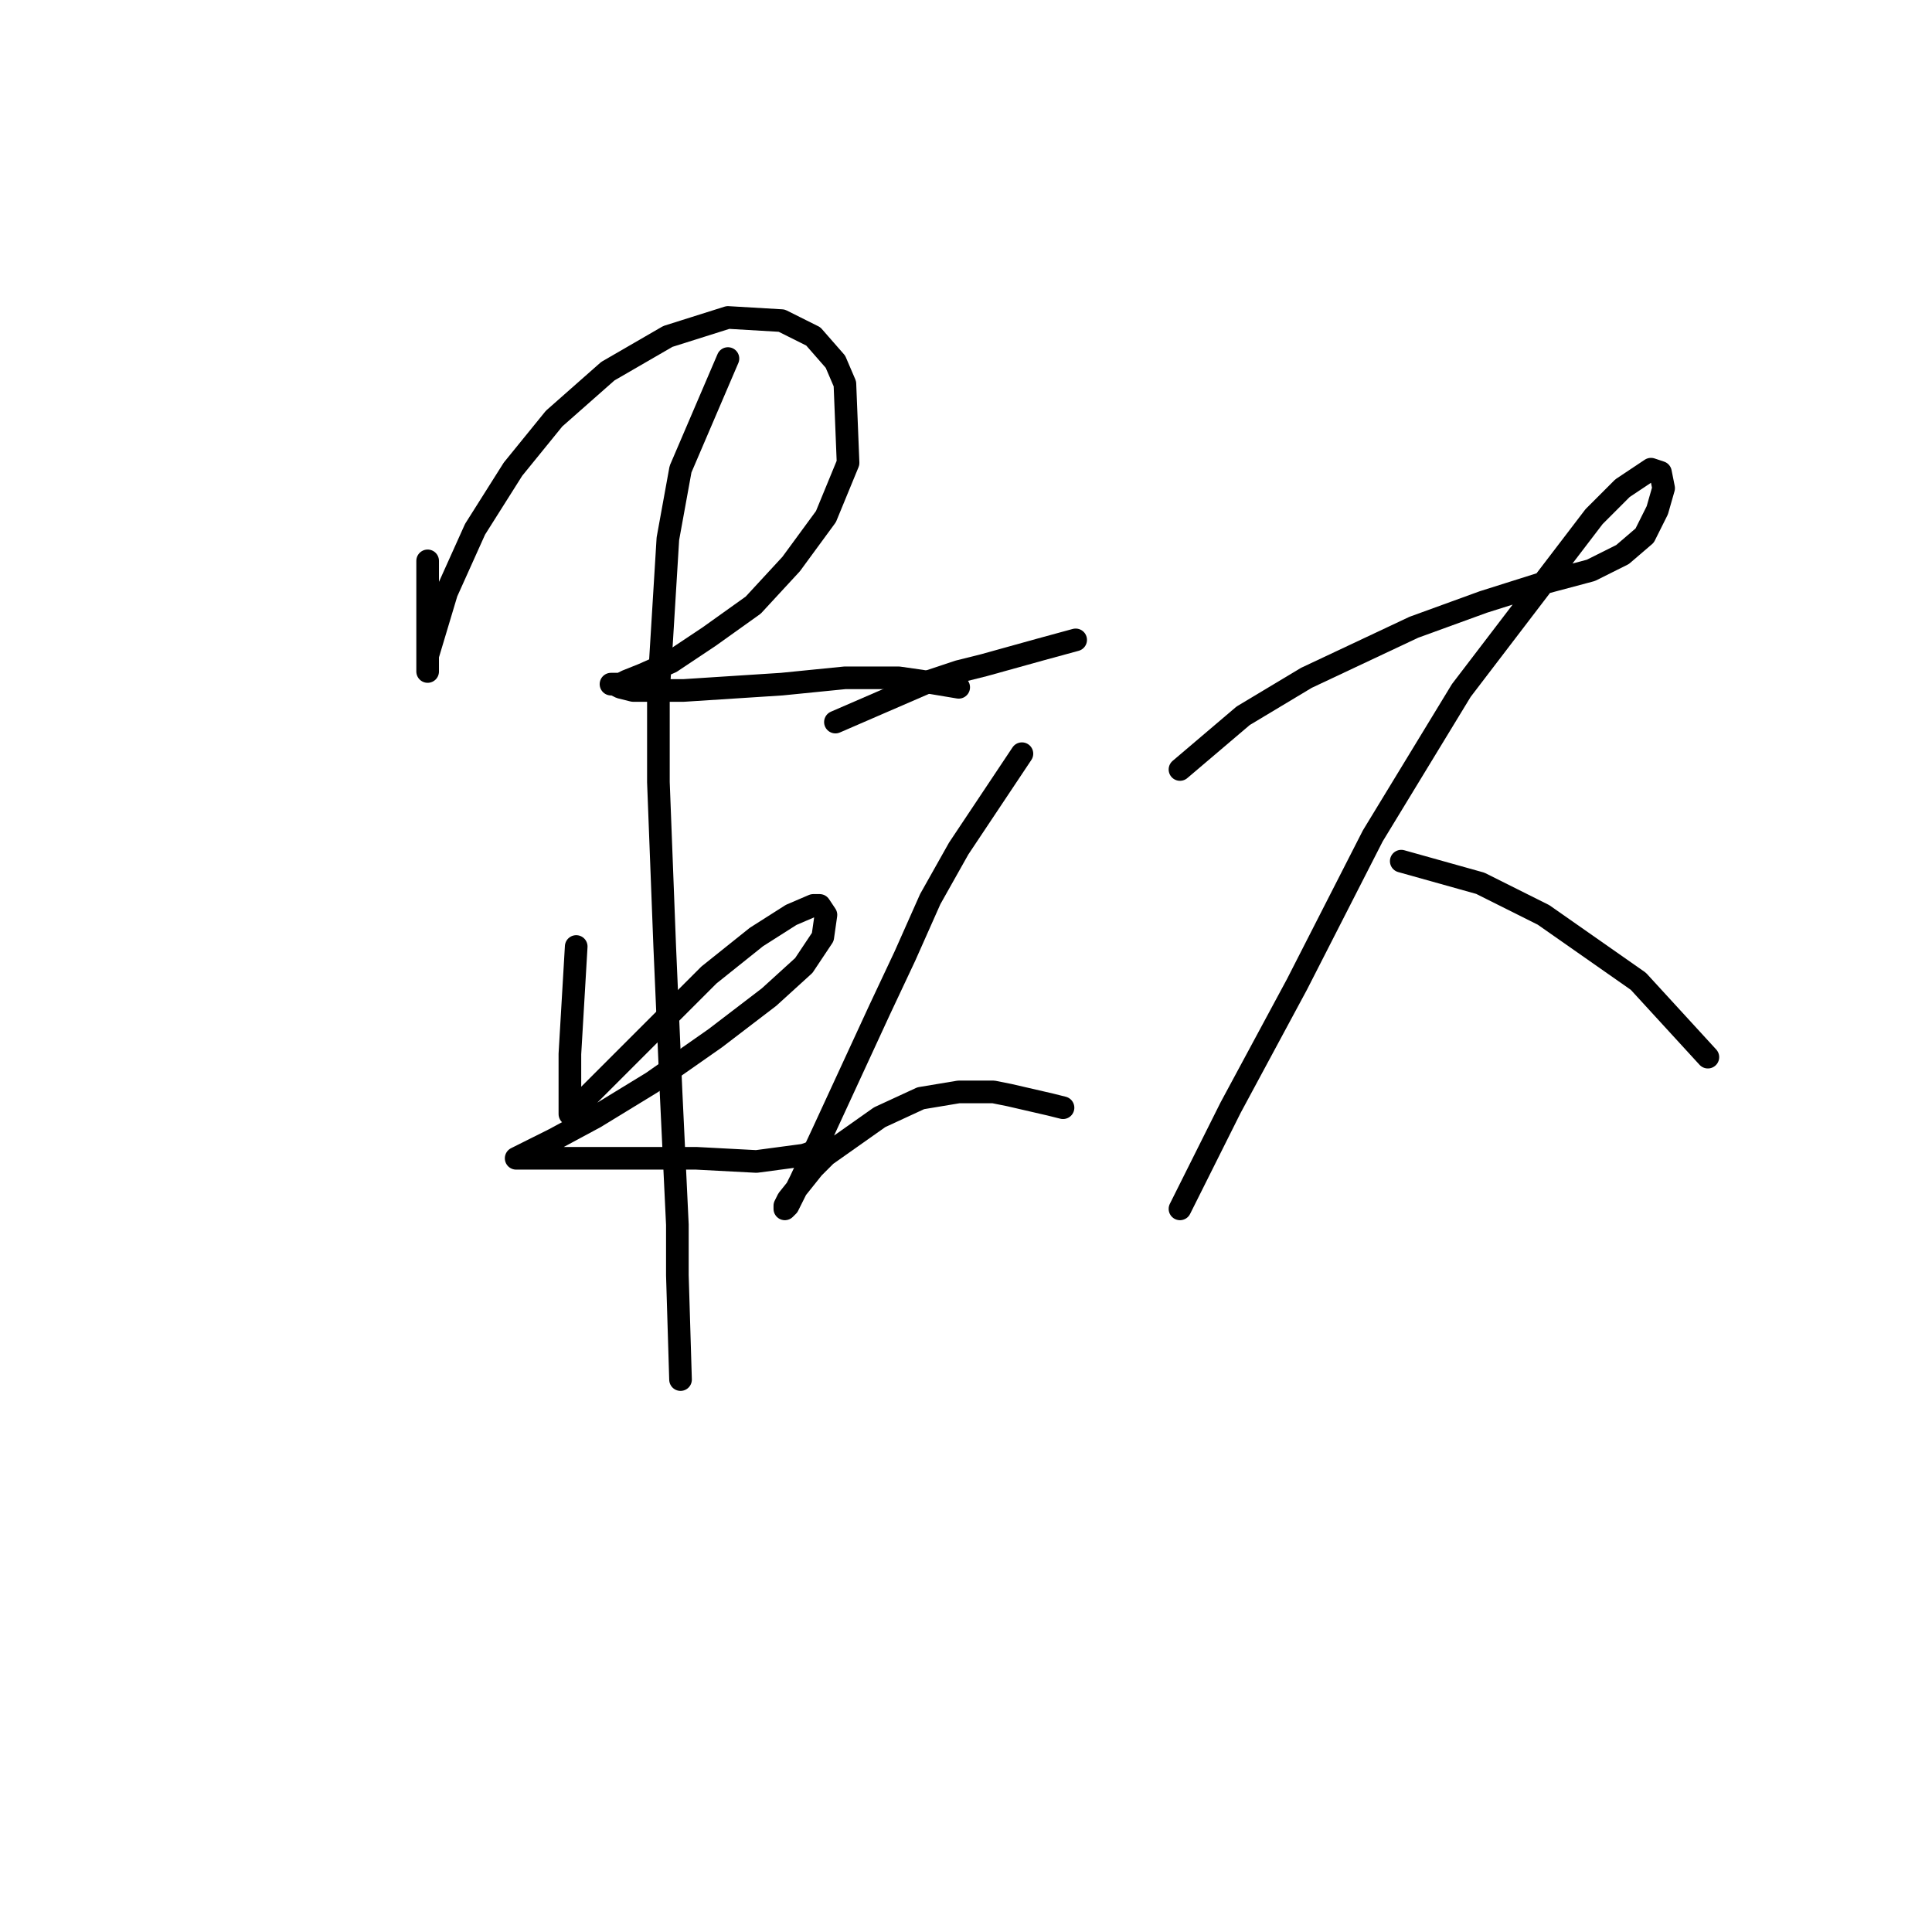 <?xml version="1.0" standalone="no"?>
    <svg width="256" height="256" xmlns="http://www.w3.org/2000/svg" version="1.1">
    <polyline stroke="black" stroke-width="3" stroke-linecap="round" fill="transparent" stroke-linejoin="round" points="56.665 74.317 56.665 84.788 56.665 87.301 56.665 88.977 56.665 88.558 56.665 88.139 56.665 86.883 59.178 78.505 62.948 70.128 67.974 62.17 73.419 55.468 80.54 49.185 88.498 44.578 96.456 42.065 103.577 42.484 107.766 44.578 110.698 47.929 111.954 50.861 112.373 61.332 109.441 68.453 104.834 74.736 99.807 80.181 93.943 84.369 88.917 87.72 85.147 89.396 83.053 90.233 82.215 90.652 80.959 90.652 81.378 90.652 82.215 91.071 83.891 91.49 90.592 91.49 103.577 90.652 111.954 89.815 119.075 89.815 122.007 90.233 127.033 91.071 127.033 91.071 " />
        <polyline stroke="black" stroke-width="3" stroke-linecap="round" fill="transparent" stroke-linejoin="round" points="76.351 125.417 75.514 139.658 75.514 143.428 75.514 144.685 75.514 146.779 75.514 147.617 75.933 147.198 78.027 145.104 81.796 141.334 87.66 135.47 93.943 129.187 100.226 124.161 104.834 121.229 107.766 119.972 108.603 119.972 109.441 121.229 109.022 124.161 106.509 127.93 101.902 132.119 94.781 137.564 86.404 143.428 78.865 148.036 73.419 150.968 70.069 152.643 68.393 153.481 68.393 153.481 69.231 153.481 73.838 153.481 82.634 153.481 92.268 153.481 100.226 153.9 106.509 153.062 109.022 152.224 109.022 152.224 " />
        <polyline stroke="black" stroke-width="3" stroke-linecap="round" fill="transparent" stroke-linejoin="round" points="96.456 47.51 90.174 62.17 88.498 71.385 87.242 91.909 87.242 103.637 88.079 125.417 88.917 144.685 89.755 162.277 89.755 168.978 90.174 182.801 90.174 182.801 " />
        <polyline stroke="black" stroke-width="3" stroke-linecap="round" fill="transparent" stroke-linejoin="round" points="110.698 95.679 123.263 90.233 127.033 88.977 130.384 88.139 137.923 86.045 142.531 84.788 142.531 84.788 " />
        <polyline stroke="black" stroke-width="3" stroke-linecap="round" fill="transparent" stroke-linejoin="round" points="135.41 99.867 127.033 112.433 123.263 119.134 119.912 126.674 116.562 133.794 109.022 150.13 106.09 156.413 104.415 159.764 103.996 160.182 103.996 159.764 104.415 158.926 107.766 154.737 109.441 153.062 116.562 148.036 122.007 145.522 127.033 144.685 131.64 144.685 133.735 145.104 139.18 146.36 140.855 146.779 140.855 146.779 " />
        <polyline stroke="black" stroke-width="3" stroke-linecap="round" fill="transparent" stroke-linejoin="round" points="156.353 101.961 164.73 94.841 168.919 92.328 173.107 89.815 187.348 83.113 196.563 79.762 204.521 77.249 210.804 75.573 214.993 73.479 217.925 70.966 219.6 67.615 220.438 64.683 220.019 62.589 218.763 62.17 214.993 64.683 211.223 68.453 193.631 91.49 181.903 110.757 171.851 130.444 163.055 146.779 159.704 153.481 156.353 160.182 156.353 160.182 " />
        <polyline stroke="black" stroke-width="3" stroke-linecap="round" fill="transparent" stroke-linejoin="round" points="185.673 114.108 196.144 117.04 200.333 119.134 204.521 121.229 217.087 130.025 226.302 140.077 226.302 140.077 " />
        </svg>